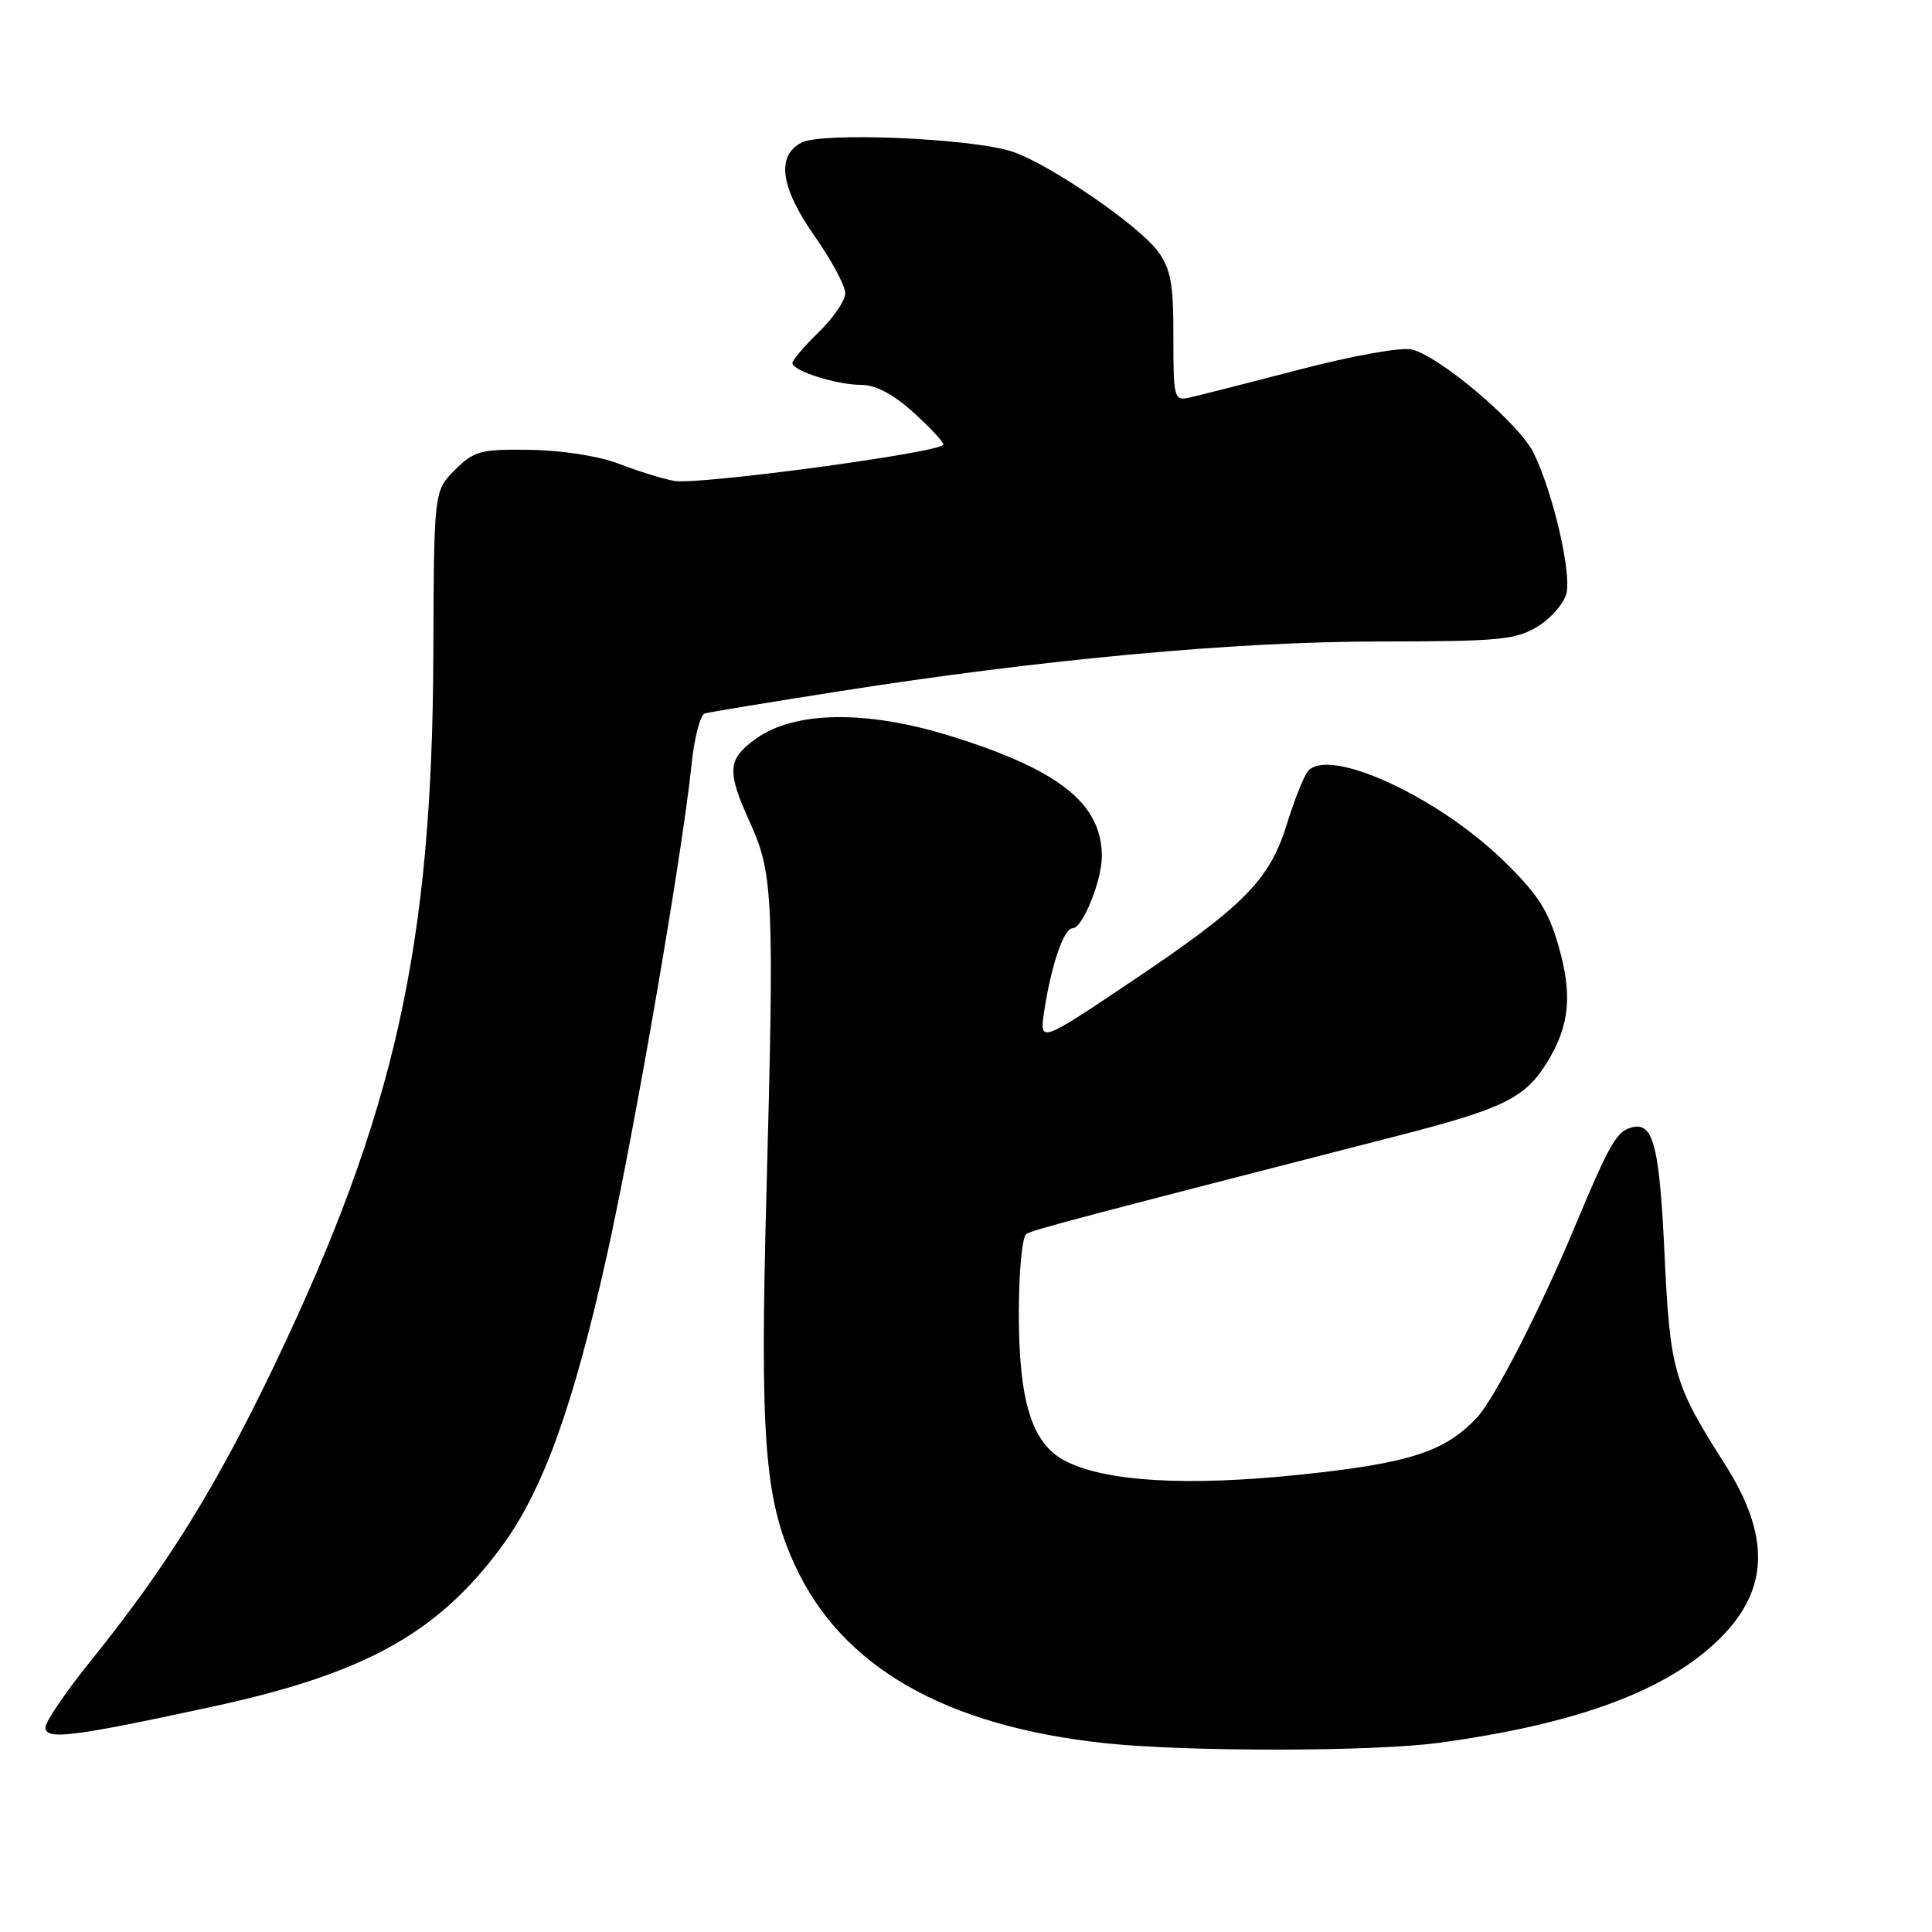 <?xml version="1.0" encoding="UTF-8" standalone="no"?>
<!DOCTYPE svg PUBLIC "-//W3C//DTD SVG 1.1//EN" "http://www.w3.org/Graphics/SVG/1.1/DTD/svg11.dtd" >
<svg xmlns="http://www.w3.org/2000/svg" xmlns:xlink="http://www.w3.org/1999/xlink" version="1.1" viewBox="0 0 256 256">
 <g >
 <path fill="currentColor"
d=" M 190.68 230.93 C 209.10 228.42 221.02 223.98 227.98 217.02 C 234.43 210.57 234.60 203.48 228.51 193.94 C 221.76 183.35 221.28 181.65 220.55 166.00 C 219.85 151.18 219.01 148.29 215.75 149.54 C 214.09 150.18 212.96 152.27 208.60 162.71 C 204.10 173.50 198.02 185.35 195.72 187.82 C 191.48 192.36 186.80 193.88 172.29 195.40 C 157.32 196.97 146.48 196.34 141.13 193.57 C 136.74 191.30 135.00 185.75 135.00 174.04 C 135.00 168.51 135.44 163.84 136.00 163.50 C 136.90 162.94 143.25 161.27 185.27 150.48 C 199.26 146.89 202.13 145.47 205.04 140.70 C 207.99 135.86 208.38 131.82 206.51 125.33 C 205.15 120.61 203.76 118.46 199.17 114.00 C 190.34 105.43 175.92 98.87 173.28 102.23 C 172.73 102.93 171.48 106.08 170.51 109.23 C 168.22 116.63 164.80 120.09 149.77 130.15 C 137.71 138.24 137.71 138.24 138.38 133.87 C 139.32 127.79 140.97 123.00 142.13 123.00 C 143.44 123.00 146.00 116.70 146.00 113.48 C 146.00 106.46 140.33 101.97 125.76 97.47 C 114.79 94.08 105.31 94.22 100.23 97.84 C 96.36 100.59 96.25 102.11 99.44 109.13 C 102.45 115.76 102.60 119.27 101.56 158.00 C 100.68 190.48 101.29 198.60 105.30 207.34 C 111.49 220.85 125.21 228.73 146.50 230.99 C 157.40 232.14 182.03 232.11 190.68 230.93 Z  M 28.07 226.16 C 48.33 221.78 58.00 216.43 66.47 204.93 C 71.94 197.50 75.93 186.46 80.41 166.38 C 84.05 150.03 90.42 113.10 91.62 101.42 C 91.99 97.79 92.79 94.69 93.40 94.53 C 94.00 94.36 101.92 93.06 111.00 91.63 C 138.06 87.37 163.70 85.00 182.90 85.00 C 198.63 84.99 200.84 84.78 203.72 83.03 C 205.50 81.95 207.22 79.97 207.56 78.63 C 208.25 75.87 205.77 65.23 203.21 60.01 C 201.32 56.15 190.86 47.26 187.10 46.31 C 185.72 45.97 179.32 47.11 172.10 48.99 C 165.17 50.80 158.59 52.47 157.48 52.71 C 155.59 53.12 155.47 52.65 155.48 44.65 C 155.50 37.63 155.14 35.66 153.44 33.32 C 150.89 29.84 138.90 21.63 134.07 20.07 C 128.63 18.31 108.84 17.48 106.19 18.90 C 102.82 20.70 103.41 24.83 108.00 31.38 C 110.20 34.52 112.00 37.88 112.00 38.85 C 112.00 39.82 110.42 42.13 108.50 44.00 C 106.58 45.87 105.00 47.71 105.00 48.10 C 105.00 49.14 110.86 51.00 114.15 51.00 C 116.01 51.00 118.37 52.24 121.00 54.62 C 123.20 56.61 125.00 58.53 125.00 58.90 C 125.00 59.92 92.48 64.31 89.31 63.72 C 87.76 63.43 84.47 62.41 82.00 61.45 C 79.38 60.44 74.48 59.67 70.28 59.61 C 63.65 59.51 62.83 59.73 60.28 62.27 C 57.50 65.05 57.50 65.05 57.42 86.77 C 57.27 125.34 52.33 147.47 36.47 180.67 C 28.65 197.03 22.13 207.54 12.08 220.00 C 8.76 224.12 6.03 228.12 6.02 228.88 C 6.00 230.60 9.51 230.17 28.07 226.16 Z "/>
</g>
</svg>